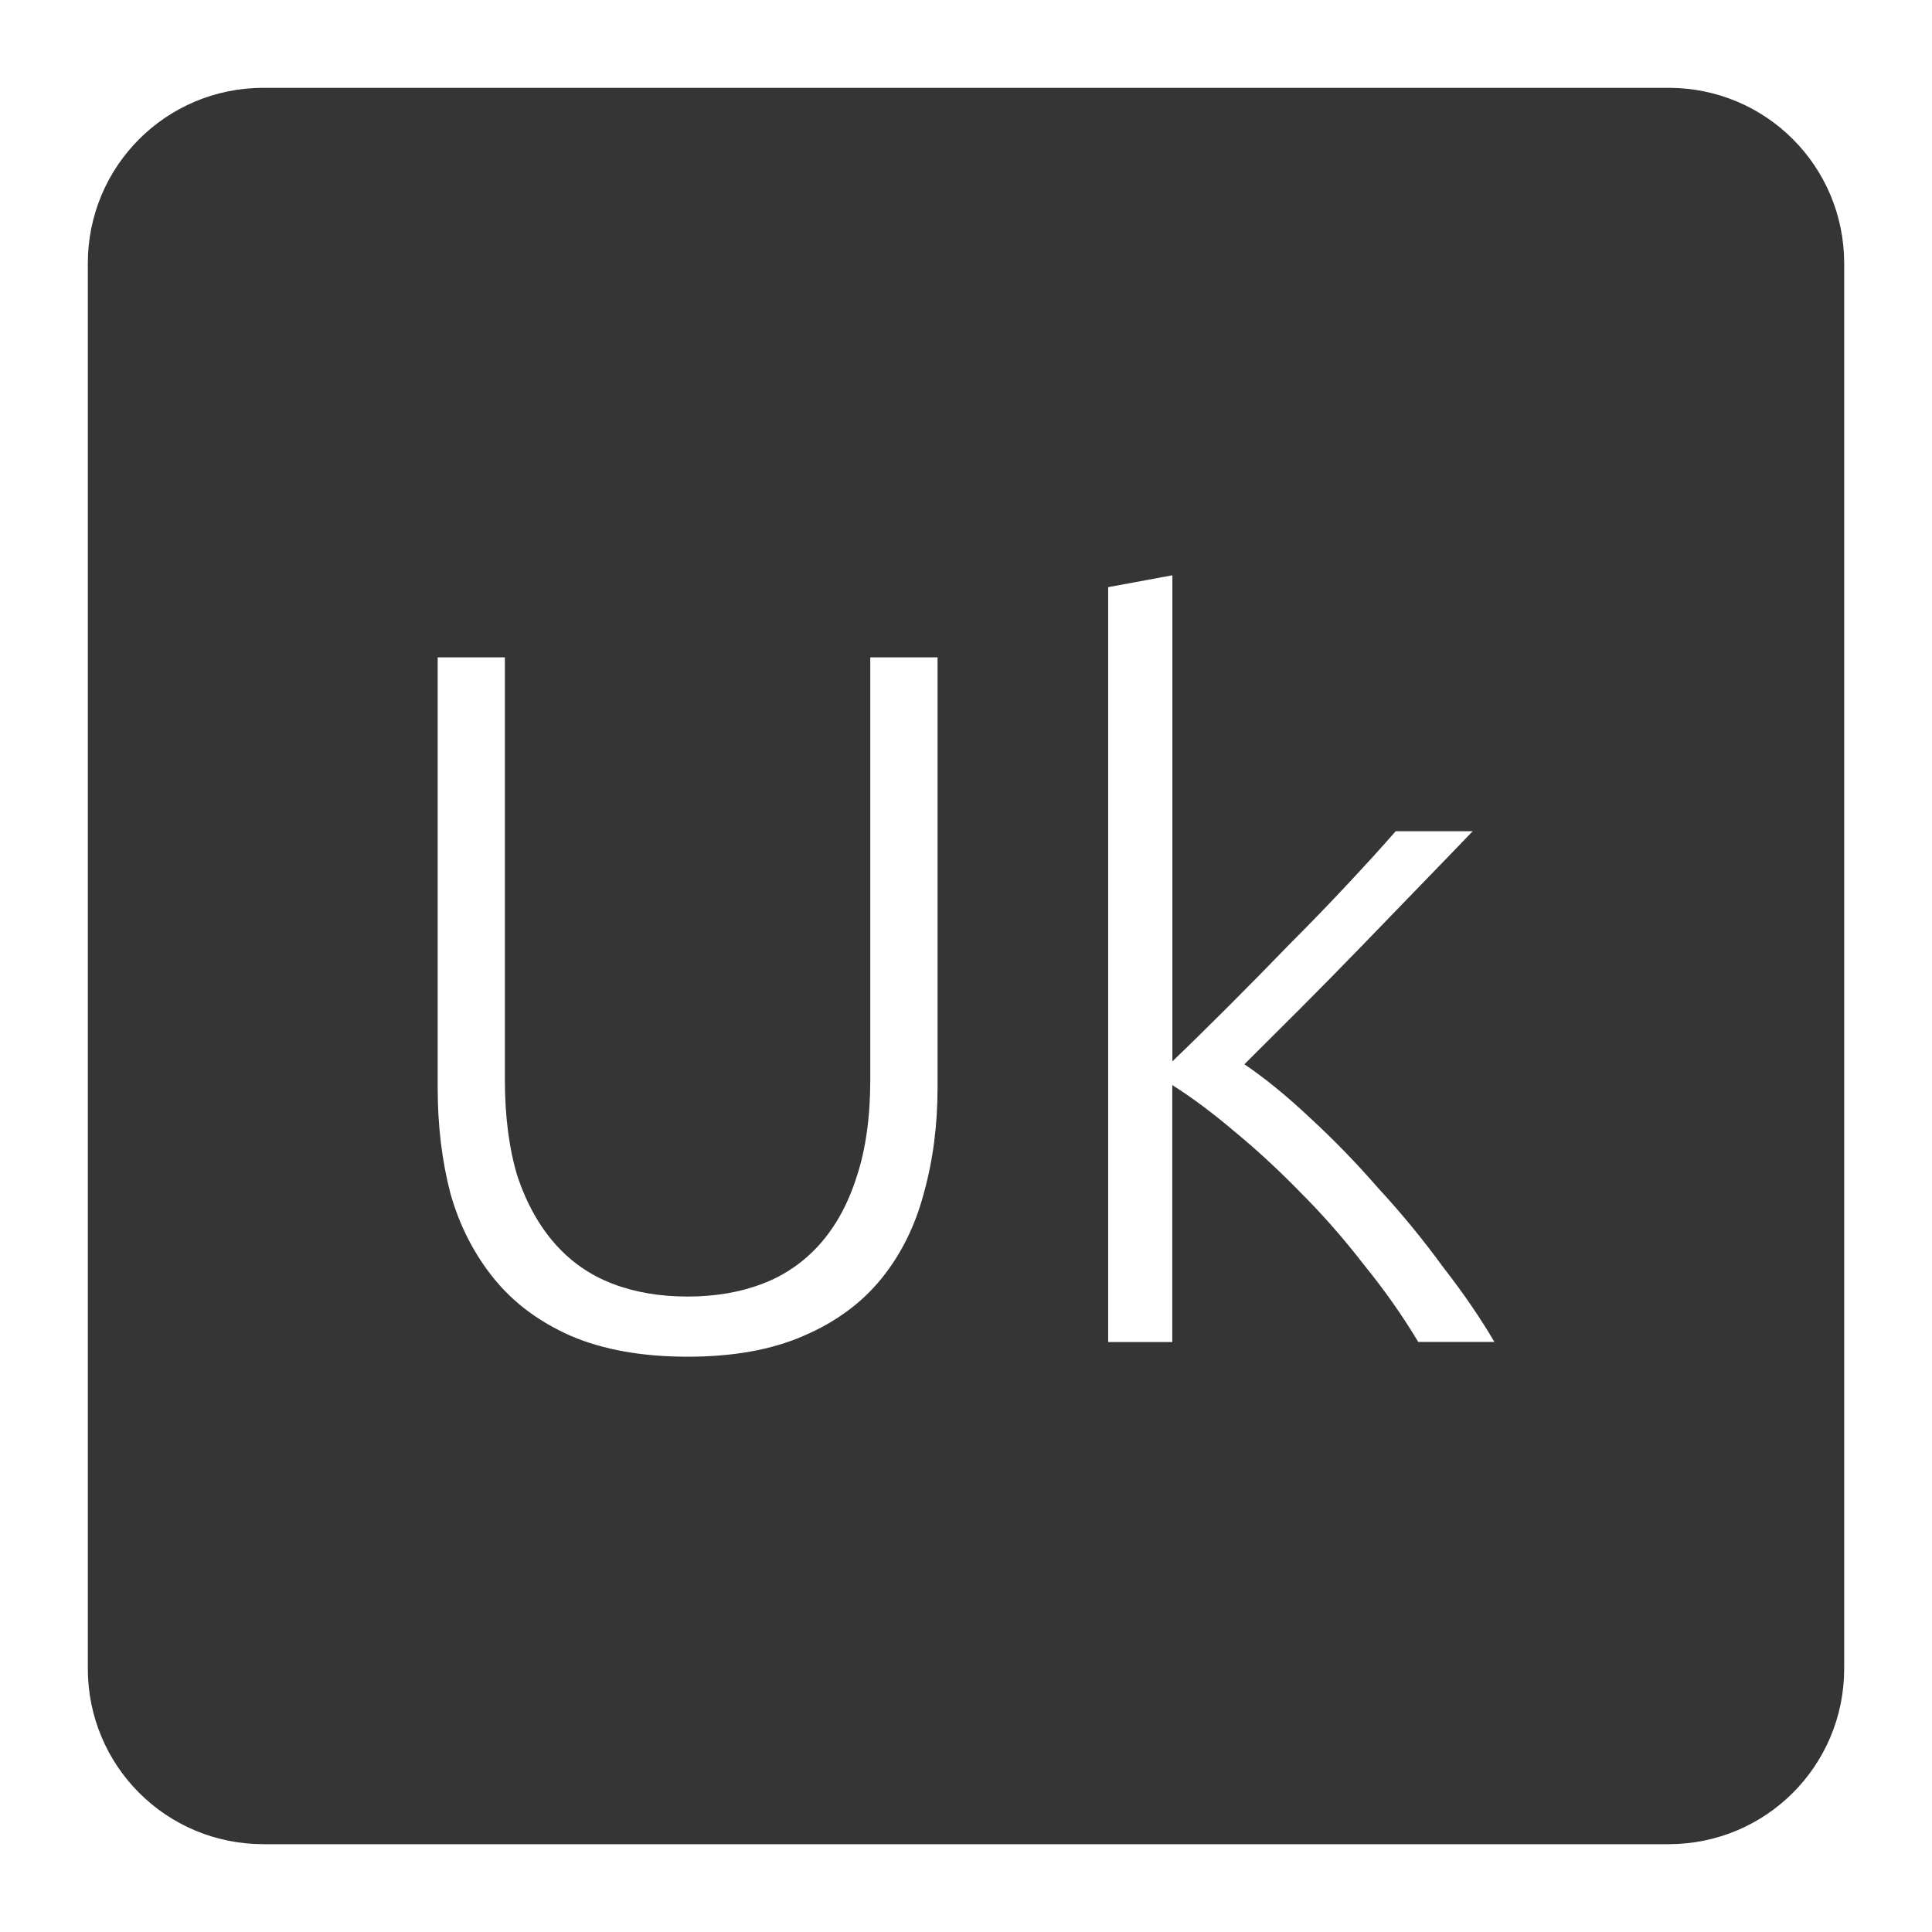 <svg xmlns="http://www.w3.org/2000/svg" viewBox="0 0 22 22">
 <path d="m 3 1 c -1.108 0 -2 0.892 -2 2 l 0 16 c 0 1.108 0.892 2 2 2 l 16 0 c 1.108 0 2 -0.892 2 -2 l 0 -16 c 0 -1.108 -0.892 -2 -2 -2 l -16 0 z m 10.35 5.551 l 0 5.535 c 0.188 -0.18 0.398 -0.387 0.631 -0.619 c 0.232 -0.232 0.465 -0.469 0.697 -0.709 c 0.24 -0.24 0.464 -0.472 0.674 -0.697 c 0.21 -0.225 0.391 -0.423 0.541 -0.596 l 0.877 0 c -0.172 0.18 -0.368 0.382 -0.586 0.607 c -0.217 0.225 -0.446 0.461 -0.686 0.709 c -0.232 0.24 -0.465 0.476 -0.697 0.709 l -0.631 0.629 c 0.232 0.157 0.482 0.36 0.744 0.607 c 0.27 0.248 0.532 0.518 0.787 0.811 c 0.263 0.285 0.505 0.581 0.73 0.889 c 0.233 0.3 0.428 0.585 0.586 0.855 l -0.867 0 c -0.18 -0.3 -0.387 -0.594 -0.619 -0.879 c -0.225 -0.292 -0.464 -0.565 -0.719 -0.82 c -0.248 -0.255 -0.499 -0.487 -0.754 -0.697 c -0.247 -0.21 -0.484 -0.387 -0.709 -0.529 l 0 2.926 l -0.73 0 l 0 -8.596 l 0.73 -0.135 z m -8.367 0.934 l 0.766 0 l 0 4.805 c 0 0.428 0.049 0.798 0.146 1.113 c 0.105 0.308 0.248 0.561 0.428 0.764 c 0.18 0.202 0.397 0.354 0.652 0.451 c 0.255 0.098 0.54 0.146 0.855 0.146 c 0.315 0 0.599 -0.049 0.854 -0.146 c 0.255 -0.098 0.472 -0.249 0.652 -0.451 c 0.18 -0.203 0.32 -0.456 0.418 -0.764 c 0.105 -0.315 0.156 -0.686 0.156 -1.113 l 0 -4.805 l 0.766 0 l 0 4.904 c 0 0.428 -0.053 0.83 -0.158 1.205 c -0.098 0.367 -0.257 0.689 -0.482 0.967 c -0.225 0.277 -0.521 0.495 -0.889 0.652 c -0.36 0.157 -0.799 0.236 -1.316 0.236 c -0.518 0 -0.961 -0.079 -1.328 -0.236 c -0.36 -0.158 -0.652 -0.375 -0.877 -0.652 c -0.225 -0.277 -0.391 -0.599 -0.496 -0.967 c -0.098 -0.375 -0.146 -0.778 -0.146 -1.205 l 0 -4.904 z" style="fill:#353535;fill-opacity:1"/>
</svg>
